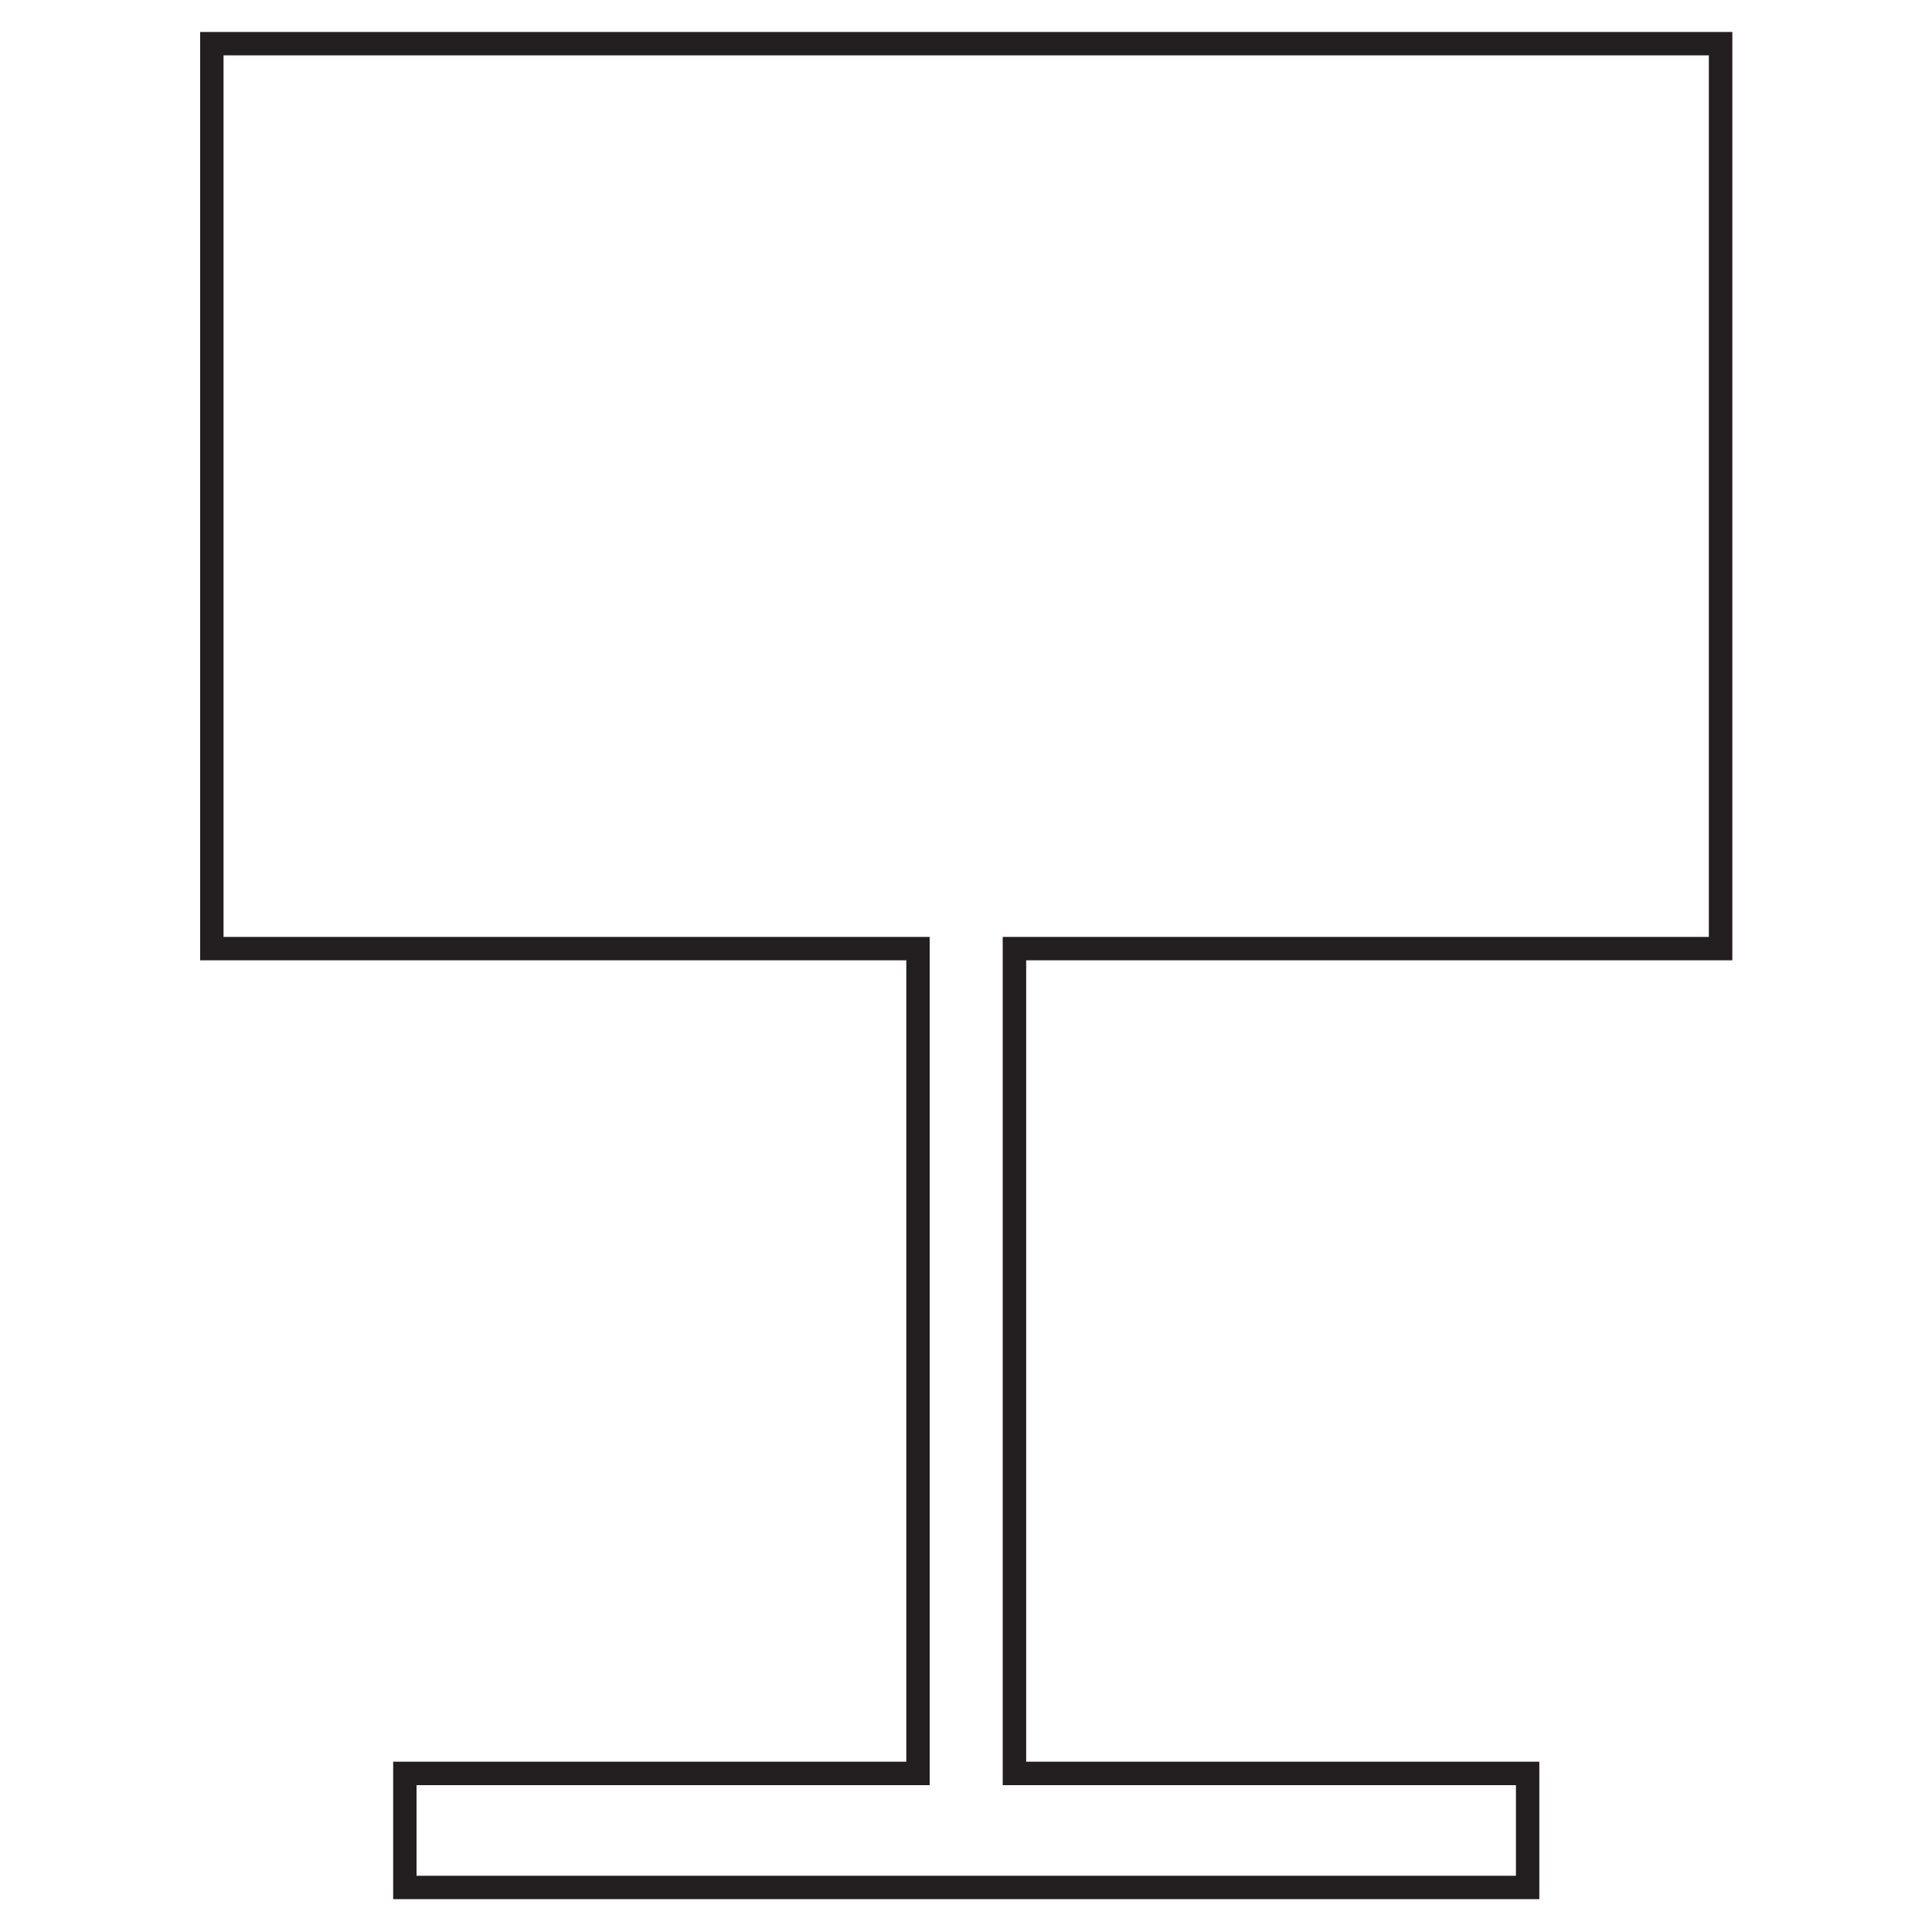 <?xml version="1.0" encoding="utf-8"?>
<!-- Generator: Adobe Illustrator 21.1.0, SVG Export Plug-In . SVG Version: 6.00 Build 0)  -->
<svg version="1.1" id="Layer_1" xmlns="http://www.w3.org/2000/svg" xmlns:xlink="http://www.w3.org/1999/xlink" x="0px" y="0px"
	 viewBox="0 0 2000 2000" style="enable-background:new 0 0 2000 2000;" xml:space="preserve">
<style type="text/css">
	.st0{fill:#231F20;}
</style>
<path class="st0" d="M1793.3,994.1v-961H207.2v961h731v829.6H407V1966h1186.5v-142.3h-531.2V994.1H1793.3z M1569.3,1848v93.8H431.2
	V1848h531.2V969.9h-731V57.3H1769v912.6h-731V1848H1569.3z"/>
</svg>
